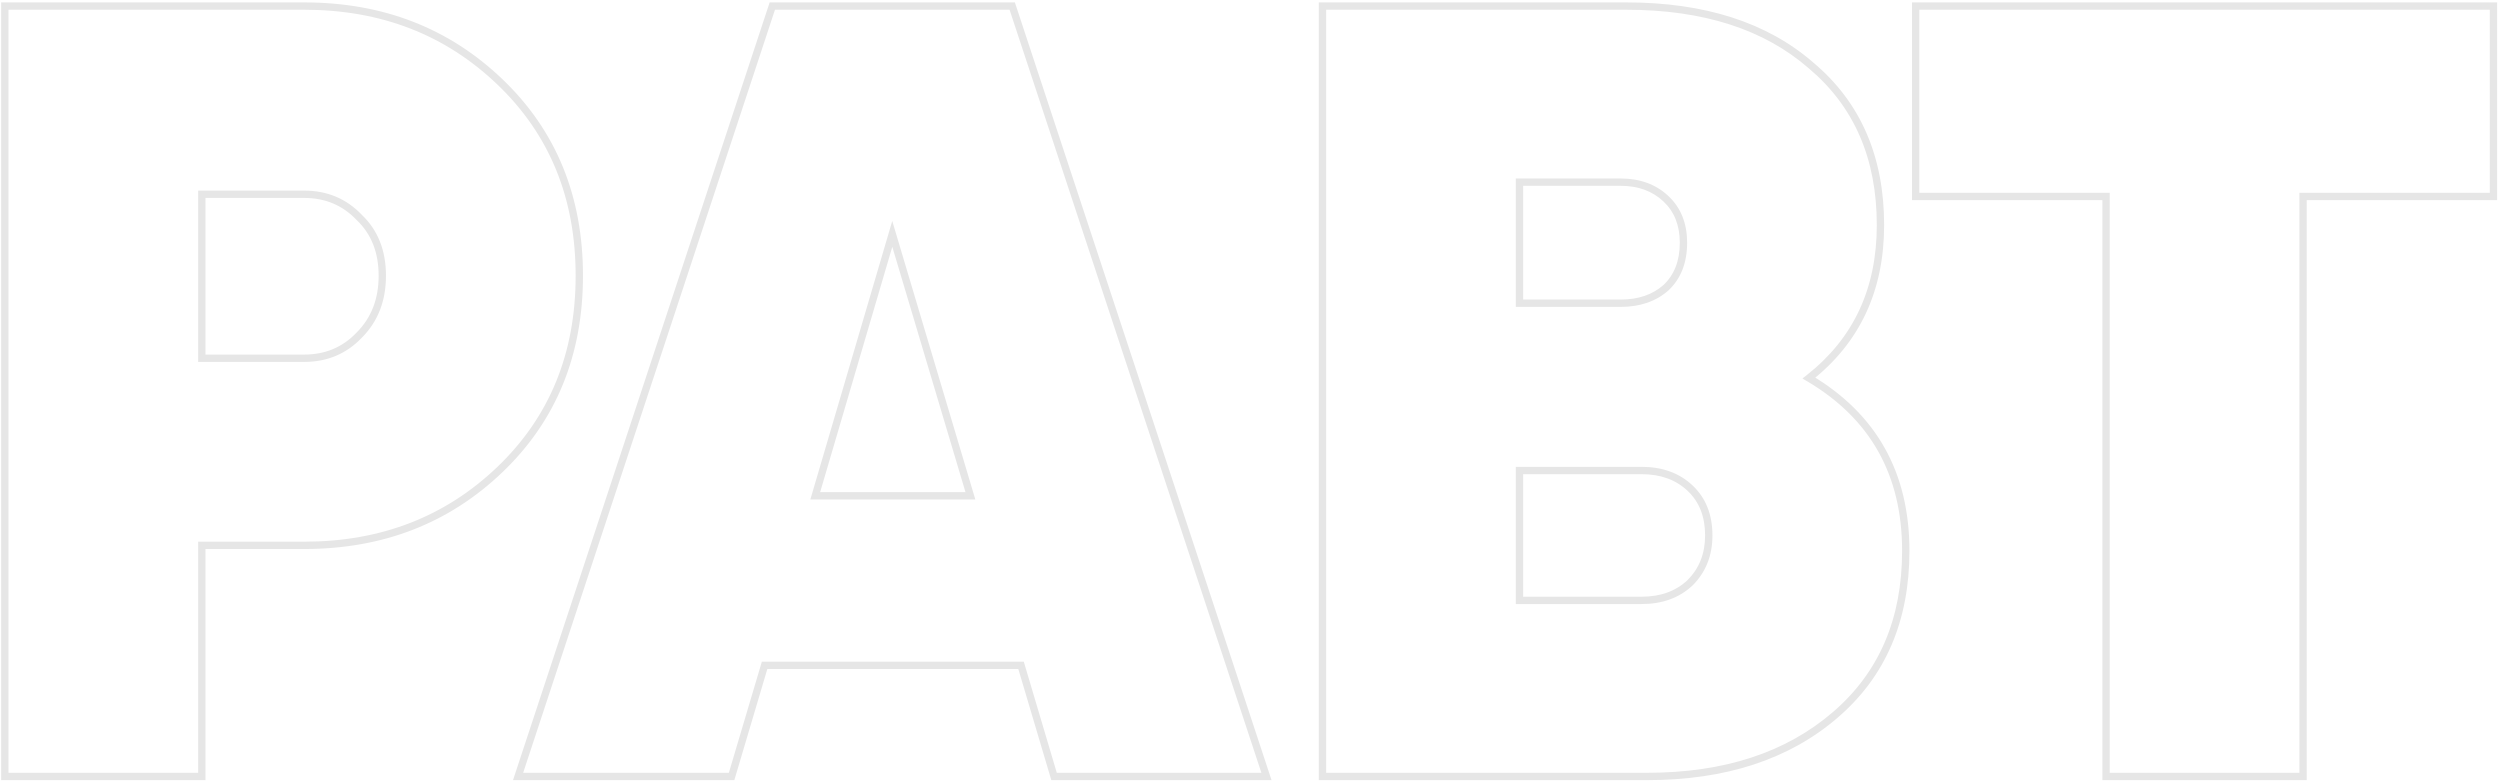 <svg width="718" height="225" viewBox="0 0 718 225" fill="none" xmlns="http://www.w3.org/2000/svg">
<path opacity="0.1" d="M1.384 1.745V0.691H0.331V1.745H1.384ZM143.62 23.554L142.891 24.315L143.62 23.554ZM143.62 134.814L142.891 134.053L143.62 134.814ZM57.962 156.623V155.57H56.909V156.623H57.962ZM57.962 223V224.054H59.016V223H57.962ZM1.384 223H0.331V224.054H1.384V223ZM57.962 102.89H56.909V103.943H57.962V102.89ZM103.162 96.252L102.417 95.507L102.408 95.516L102.399 95.526L103.162 96.252ZM103.162 62.432L102.399 63.158L102.417 63.177L102.435 63.195L103.162 62.432ZM57.962 55.794V54.74H56.909V55.794H57.962ZM1.384 2.798H87.358V0.691H1.384V2.798ZM87.358 2.798C109.441 2.798 127.929 9.976 142.891 24.315L144.349 22.793C128.968 8.053 109.947 0.691 87.358 0.691V2.798ZM142.891 24.315C157.839 38.64 165.324 56.901 165.324 79.184H167.431C167.431 56.373 159.744 37.547 144.349 22.793L142.891 24.315ZM165.324 79.184C165.324 101.467 157.839 119.728 142.891 134.053L144.349 135.575C159.744 120.821 167.431 101.995 167.431 79.184H165.324ZM142.891 134.053C127.929 148.392 109.441 155.57 87.358 155.57V157.677C109.947 157.677 128.968 150.315 144.349 135.575L142.891 134.053ZM87.358 155.57H57.962V157.677H87.358V155.57ZM56.909 156.623V223H59.016V156.623H56.909ZM57.962 221.946H1.384V224.054H57.962V221.946ZM2.438 223V1.745H0.331V223H2.438ZM57.962 103.943H87.358V101.836H57.962V103.943ZM87.358 103.943C93.957 103.943 99.504 101.621 103.925 96.979L102.399 95.526C98.391 99.734 93.402 101.836 87.358 101.836V103.943ZM103.907 96.997C108.552 92.352 110.853 86.383 110.853 79.184H108.746C108.746 85.892 106.622 91.302 102.417 95.507L103.907 96.997ZM110.853 79.184C110.853 71.985 108.552 66.11 103.888 61.669L102.435 63.195C106.622 67.182 108.746 72.475 108.746 79.184H110.853ZM103.925 61.705C99.504 57.063 93.957 54.74 87.358 54.74V56.848C93.402 56.848 98.391 58.95 102.399 63.158L103.925 61.705ZM87.358 54.74H57.962V56.848H87.358V54.74ZM56.909 55.794V102.89H59.016V55.794H56.909ZM363.727 223V224.054H365.184L364.728 222.67L363.727 223ZM302.724 223L301.714 223.3L301.938 224.054H302.724V223ZM293.242 191.076L294.252 190.776L294.028 190.022H293.242V191.076ZM219.595 191.076V190.022H218.809L218.585 190.776L219.595 191.076ZM210.113 223V224.054H210.899L211.123 223.3L210.113 223ZM148.793 223L147.793 222.67L147.336 224.054H148.793V223ZM221.808 1.745V0.691H221.046L220.807 1.414L221.808 1.745ZM290.713 1.745L291.713 1.414L291.475 0.691H290.713V1.745ZM256.26 67.173L257.27 66.872L256.253 63.463L255.25 66.876L256.26 67.173ZM234.135 142.4L233.124 142.102L232.727 143.453H234.135V142.4ZM278.702 142.4V143.453H280.116L279.712 142.099L278.702 142.4ZM363.727 221.946H302.724V224.054H363.727V221.946ZM303.734 222.7L294.252 190.776L292.232 191.376L301.714 223.3L303.734 222.7ZM293.242 190.022H219.595V192.13H293.242V190.022ZM218.585 190.776L209.103 222.7L211.123 223.3L220.605 191.376L218.585 190.776ZM210.113 221.946H148.793V224.054H210.113V221.946ZM149.794 223.33L222.808 2.075L220.807 1.414L147.793 222.67L149.794 223.33ZM221.808 2.798H290.713V0.691H221.808V2.798ZM289.712 2.075L362.727 223.33L364.728 222.67L291.713 1.414L289.712 2.075ZM255.25 66.876L233.124 142.102L235.146 142.697L257.271 67.47L255.25 66.876ZM234.135 143.453H278.702V141.346H234.135V143.453ZM279.712 142.099L257.27 66.872L255.251 67.474L277.692 142.701L279.712 142.099ZM519.522 108.579L518.872 107.75L517.659 108.702L518.986 109.486L519.522 108.579ZM527.108 205.3L526.421 204.5L526.42 204.501L527.108 205.3ZM379.815 223H378.762V224.054H379.815V223ZM379.815 1.745V0.691H378.762V1.745H379.815ZM520.154 18.813L519.462 19.607L519.469 19.613L519.476 19.619L520.154 18.813ZM436.393 52.317V51.264H435.34V52.317H436.393ZM436.393 87.086H435.34V88.139H436.393V87.086ZM478.432 82.661L479.126 83.454L479.139 83.442L479.153 83.429L478.432 82.661ZM436.393 172.427H435.34V173.481H436.393V172.427ZM485.386 167.37L486.108 168.137L486.119 168.126L486.131 168.115L485.386 167.37ZM485.386 140.187L486.108 139.42L485.386 140.187ZM436.393 135.13V134.076H435.34V135.13H436.393ZM518.986 109.486C537.198 120.248 546.284 136.438 546.284 158.204H548.391C548.391 135.718 538.933 118.825 520.058 107.672L518.986 109.486ZM546.284 158.204C546.284 177.744 539.646 193.135 526.421 204.5L527.795 206.099C541.542 194.285 548.391 178.279 548.391 158.204H546.284ZM526.42 204.501C512.957 216.101 495.204 221.946 473.059 221.946V224.054C495.586 224.054 513.866 218.099 527.796 206.098L526.42 204.501ZM473.059 221.946H379.815V224.054H473.059V221.946ZM380.869 223V1.745H378.762V223H380.869ZM379.815 2.798H467.053V0.691H379.815V2.798ZM467.053 2.798C489.21 2.798 506.64 8.439 519.462 19.607L520.846 18.018C507.54 6.429 489.568 0.691 467.053 0.691V2.798ZM519.476 19.619C532.484 30.562 539.014 45.528 539.014 64.644H541.121C541.121 44.988 534.376 29.4 520.833 18.007L519.476 19.619ZM539.014 64.644C539.014 82.888 532.296 97.218 518.872 107.75L520.173 109.408C534.143 98.447 541.121 83.487 541.121 64.644H539.014ZM465.473 51.264H436.393V53.371H465.473V51.264ZM435.34 52.317V87.086H437.447V52.317H435.34ZM436.393 88.139H465.473V86.032H436.393V88.139ZM465.473 88.139C470.948 88.139 475.529 86.601 479.126 83.454L477.738 81.868C474.592 84.621 470.533 86.032 465.473 86.032V88.139ZM479.153 83.429C482.776 80.033 484.543 75.413 484.543 69.702H482.436C482.436 74.948 480.831 78.967 477.711 81.892L479.153 83.429ZM484.543 69.702C484.543 64.187 482.767 59.678 479.153 56.29L477.711 57.827C480.84 60.76 482.436 64.68 482.436 69.702H484.543ZM479.153 56.29C475.558 52.92 470.968 51.264 465.473 51.264V53.371C470.513 53.371 474.563 54.875 477.711 57.827L479.153 56.29ZM436.393 173.481H471.478V171.374H436.393V173.481ZM471.478 173.481C477.391 173.481 482.3 171.721 486.108 168.137L484.664 166.603C481.307 169.762 476.944 171.374 471.478 171.374V173.481ZM486.131 168.115C489.928 164.318 491.813 159.512 491.813 153.779H489.705C489.705 159.003 488.008 163.257 484.641 166.625L486.131 168.115ZM491.813 153.779C491.813 147.848 489.935 143.022 486.108 139.42L484.664 140.954C488.001 144.095 489.705 148.33 489.705 153.779H491.813ZM486.108 139.42C482.3 135.836 477.391 134.076 471.478 134.076V136.184C476.944 136.184 481.307 137.796 484.664 140.954L486.108 139.42ZM471.478 134.076H436.393V136.184H471.478V134.076ZM435.34 135.13V172.427H437.447V135.13H435.34ZM550.177 1.745V0.691H549.123V1.745H550.177ZM716.119 1.745H717.172V0.691H716.119V1.745ZM716.119 56.426V57.48H717.172V56.426H716.119ZM661.437 56.426V55.373H660.383V56.426H661.437ZM661.437 223V224.054H662.49V223H661.437ZM604.859 223H603.805V224.054H604.859V223ZM604.859 56.426H605.912V55.373H604.859V56.426ZM550.177 56.426H549.123V57.48H550.177V56.426ZM550.177 2.798H716.119V0.691H550.177V2.798ZM715.065 1.745V56.426H717.172V1.745H715.065ZM716.119 55.373H661.437V57.48H716.119V55.373ZM660.383 56.426V223H662.49V56.426H660.383ZM661.437 221.946H604.859V224.054H661.437V221.946ZM605.912 223V56.426H603.805V223H605.912ZM604.859 55.373H550.177V57.48H604.859V55.373ZM551.231 56.426V1.745H549.123V56.426H551.231Z" fill="black"/>
</svg>
